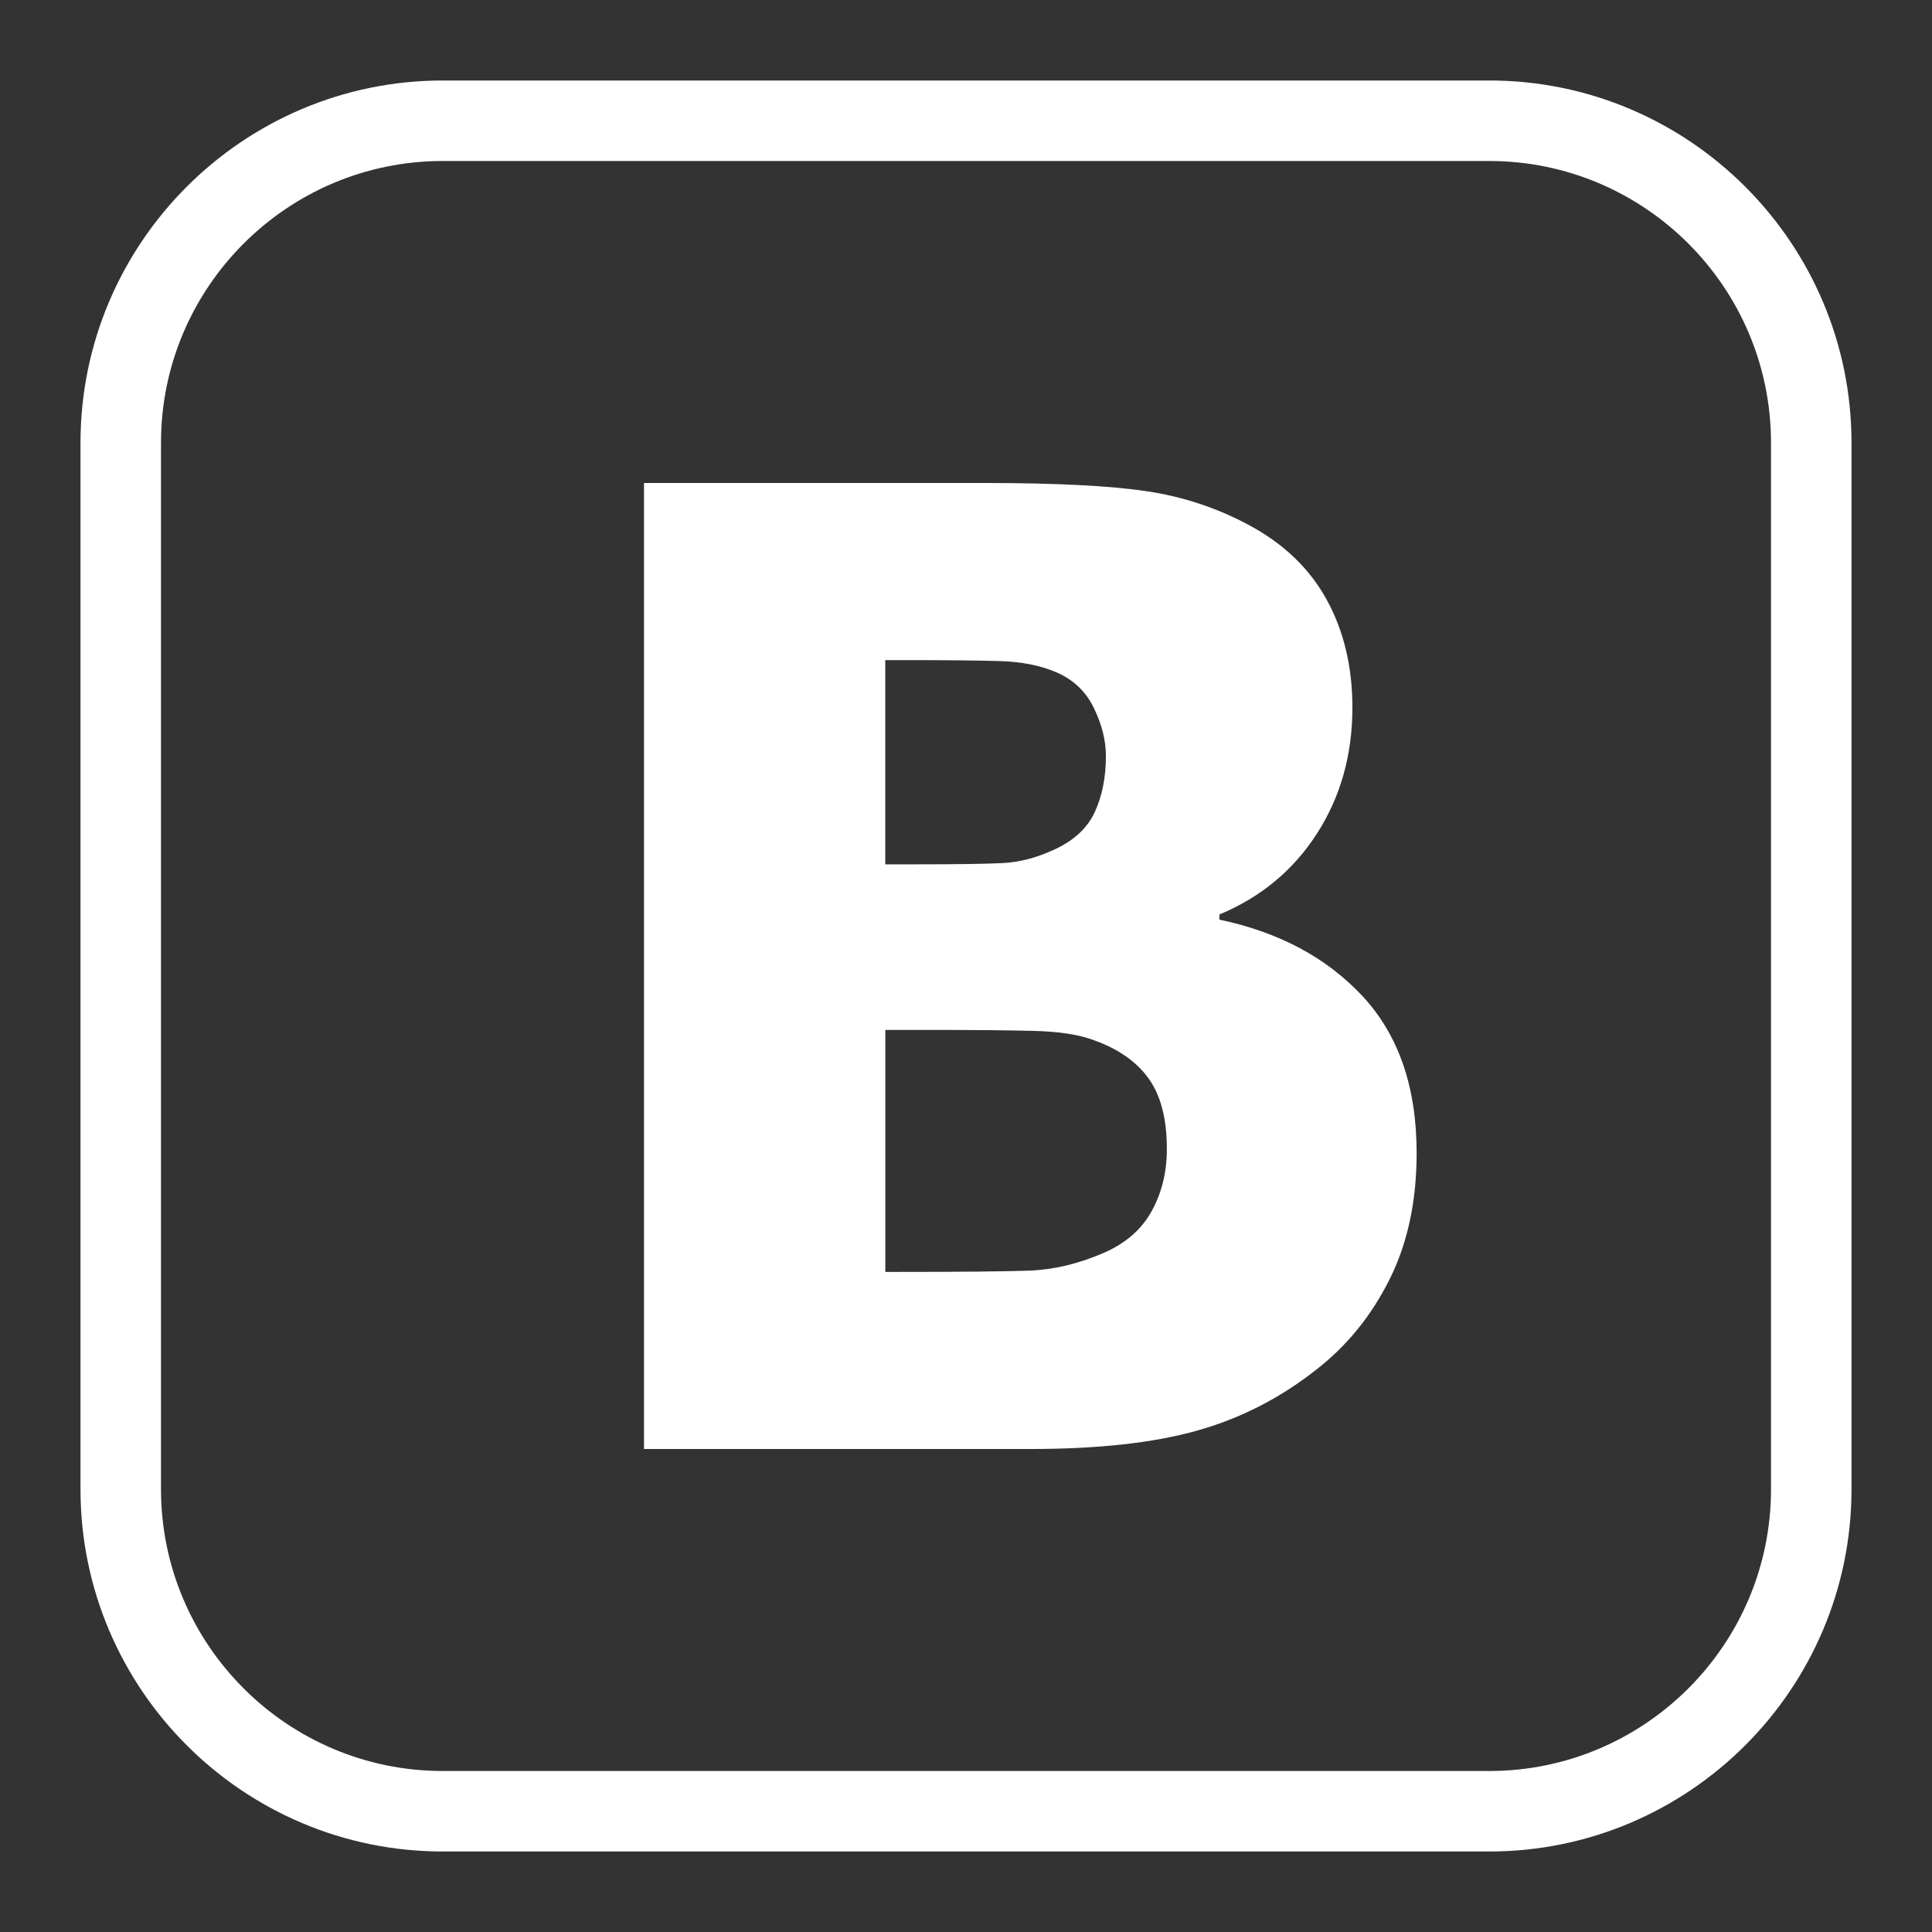 <?xml version="1.0" encoding="utf-8"?>
<!-- Generator: Adobe Illustrator 19.2.1, SVG Export Plug-In . SVG Version: 6.00 Build 0)  -->
<svg version="1.0" id="Layer_1" xmlns="http://www.w3.org/2000/svg" xmlns:xlink="http://www.w3.org/1999/xlink" x="0px" y="0px"
	 width="24px" height="24px" viewBox="0 0 24 24" enable-background="new 0 0 24 24" xml:space="preserve">
<rect x="0" y="0" width="24" height="24" fill="#333333" stroke="none"/>
<path display="none" fill="#FFFFFF" d="M16.93,12.379c-0.446-0.481-1.04-0.799-1.781-0.955v-0.064
	c0.516-0.215,0.92-0.551,1.213-1.007c0.293-0.457,0.439-0.978,0.439-1.563c0-0.505-0.106-0.951-0.318-1.338
	c-0.212-0.387-0.533-0.696-0.963-0.927c-0.398-0.215-0.823-0.356-1.277-0.423C13.788,6.034,13.12,6,12.239,6H8v12h4.803
	c0.833,0,1.519-0.075,2.059-0.226c0.54-0.15,1.036-0.403,1.487-0.758c0.381-0.295,0.685-0.669,0.911-1.12s0.338-0.975,0.338-1.572
	C17.598,13.508,17.375,12.86,16.93,12.379z M10.998,8.2h0.21c0.537,0,0.941,0.004,1.213,0.012c0.271,0.008,0.506,0.055,0.705,0.141
	c0.21,0.091,0.364,0.239,0.463,0.443c0.099,0.204,0.149,0.403,0.149,0.596c0,0.263-0.046,0.494-0.137,0.693
	c-0.091,0.199-0.258,0.355-0.5,0.467c-0.22,0.102-0.434,0.159-0.641,0.169c-0.207,0.011-0.568,0.016-1.084,0.016h-0.379V8.2z
	 M14.306,15.046c-0.126,0.228-0.326,0.402-0.6,0.52c-0.312,0.134-0.618,0.207-0.919,0.218c-0.301,0.011-0.844,0.016-1.628,0.016
	h-0.161v-3.006h0.556c0.537,0,0.966,0.004,1.285,0.012c0.32,0.008,0.571,0.047,0.753,0.117c0.301,0.108,0.527,0.266,0.677,0.475
	c0.15,0.21,0.226,0.5,0.226,0.87C14.496,14.559,14.432,14.818,14.306,15.046z"/>
<path fill="#FFFFFF" d="M18.5,1h-13C3.019,1,1,3.019,1,5.5v13C1,20.981,3.019,23,5.5,23h13c2.481,0,4.5-2.019,4.5-4.5v-13
	C23,3.019,20.981,1,18.5,1z M22,18.5c0,1.93-1.57,3.5-3.5,3.5h-13C3.57,22,2,20.43,2,18.5v-13C2,3.57,3.57,2,5.5,2h13
	C20.43,2,22,3.57,22,5.5V18.5z"/>
<path fill="#FFFFFF" d="M15.148,11.424v-0.064c0.516-0.215,0.92-0.551,1.213-1.007c0.293-0.457,0.439-0.978,0.439-1.563
	c0-0.505-0.106-0.951-0.318-1.338c-0.212-0.387-0.533-0.696-0.963-0.927c-0.398-0.215-0.823-0.356-1.277-0.423
	C13.788,6.034,13.12,6,12.239,6H8v12h4.803c0.833,0,1.519-0.075,2.059-0.226c0.54-0.15,1.036-0.403,1.487-0.758
	c0.381-0.295,0.685-0.669,0.911-1.12s0.338-0.975,0.338-1.572c0-0.817-0.223-1.465-0.669-1.946
	C16.483,11.898,15.89,11.58,15.148,11.424z M10.998,8.2h0.21c0.537,0,0.941,0.004,1.213,0.012c0.271,0.008,0.506,0.055,0.705,0.141
	c0.21,0.091,0.364,0.239,0.463,0.443c0.099,0.204,0.149,0.403,0.149,0.596c0,0.263-0.046,0.494-0.137,0.693
	c-0.091,0.199-0.258,0.355-0.5,0.467c-0.22,0.102-0.434,0.159-0.641,0.169c-0.207,0.011-0.568,0.016-1.084,0.016h-0.379V8.2z
	 M14.306,15.046c-0.126,0.228-0.326,0.402-0.6,0.52c-0.312,0.134-0.618,0.207-0.919,0.218c-0.301,0.011-0.844,0.016-1.628,0.016
	h-0.161v-3.006h0.556c0.537,0,0.966,0.004,1.285,0.012c0.32,0.008,0.571,0.047,0.753,0.117c0.301,0.108,0.527,0.266,0.677,0.475
	c0.15,0.21,0.226,0.5,0.226,0.87C14.496,14.559,14.432,14.818,14.306,15.046z"/>
</svg>

